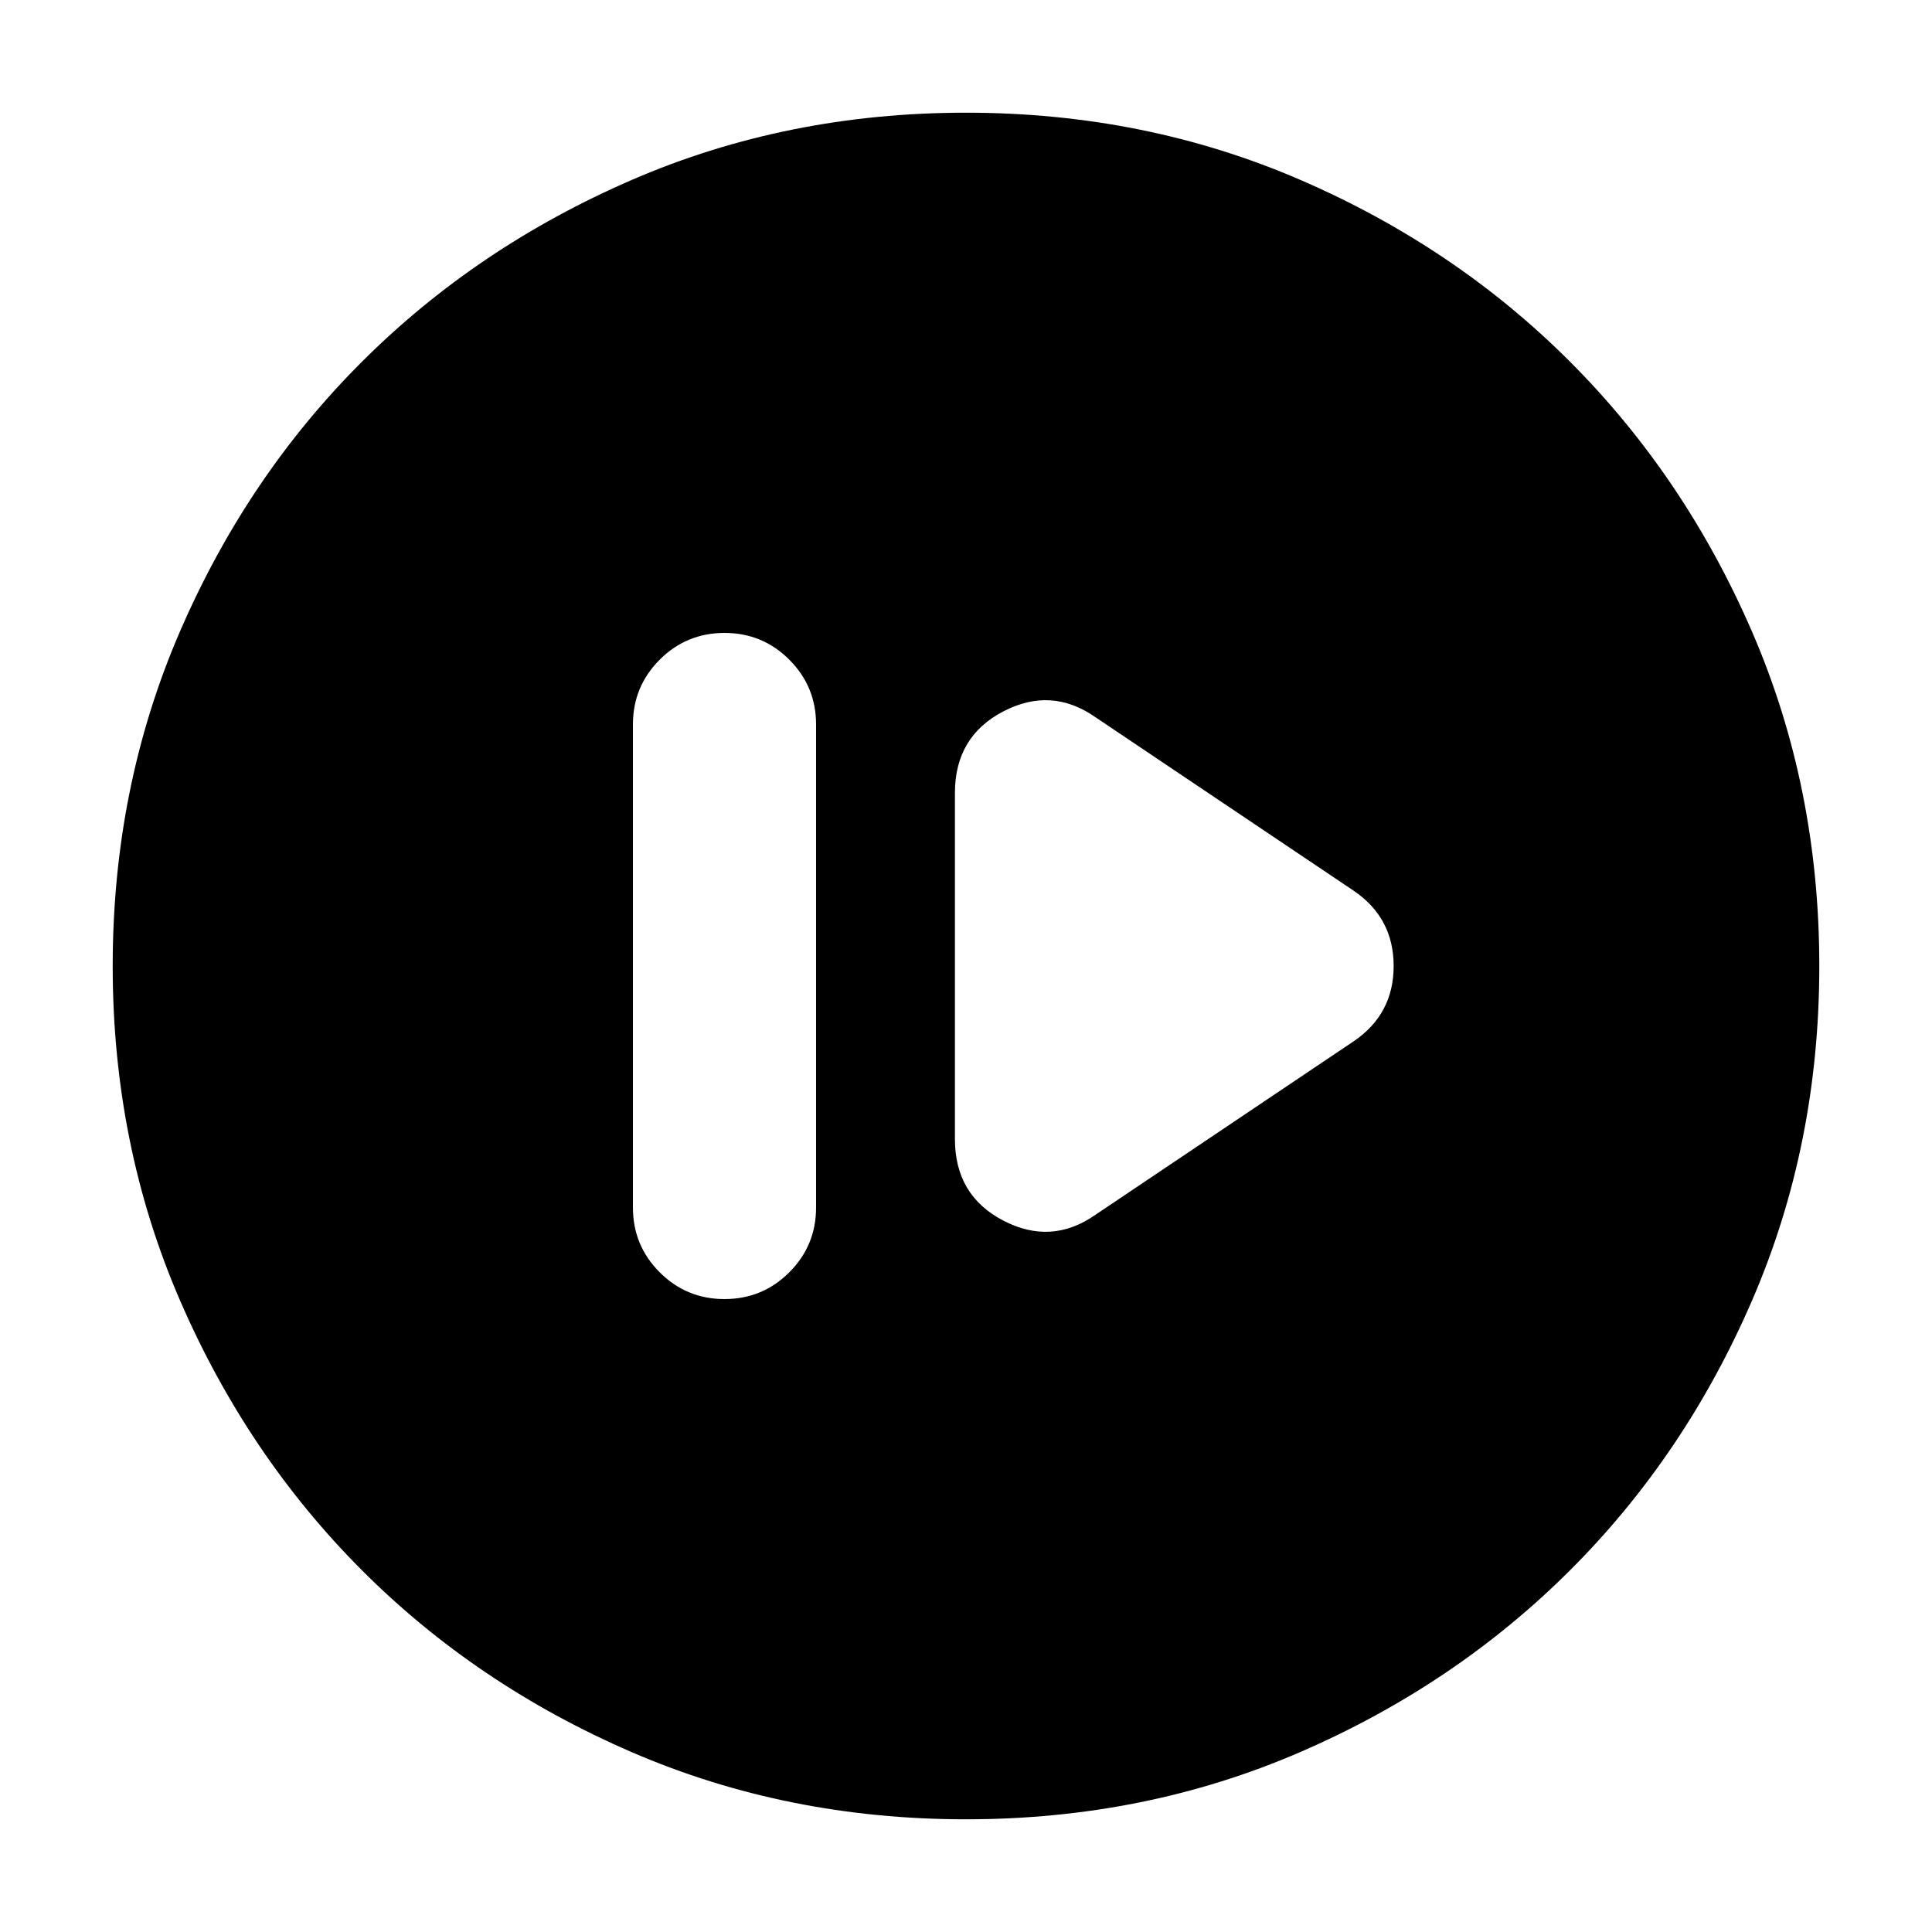 <svg xmlns="http://www.w3.org/2000/svg" height="24" viewBox="0 -960 960 960" width="24"><path d="M360-314.5q18.9 0 32.2-13.3 13.3-13.3 13.3-32.2v-240q0-18.9-13.3-32.2-13.3-13.3-32.2-13.3-18.9 0-32.2 13.3-13.3 13.3-13.3 32.2v240q0 18.9 13.3 32.2 13.3 13.3 32.2 13.3Zm184.5-42 128-86q20-13.5 20-37.5t-20-37.5l-128-86q-22-15.5-46-2.99-24 12.52-24 40.49v172q0 27.97 24 40.49 24 12.51 46-2.99ZM480-56q-88.91 0-166.05-33.35-77.15-33.34-134.22-90.51-57.06-57.17-90.4-134.24Q56-391.17 56-480q0-88.91 33.35-166.05 33.34-77.15 90.51-134.22 57.17-57.06 134.24-90.4Q391.17-904 480-904q88.91 0 166.05 33.35 77.15 33.34 134.22 90.51 57.06 57.17 90.4 134.24Q904-568.83 904-480q0 88.91-33.35 166.05-33.34 77.15-90.51 134.22-57.17 57.06-134.24 90.4Q568.83-56 480-56Z"/></svg>